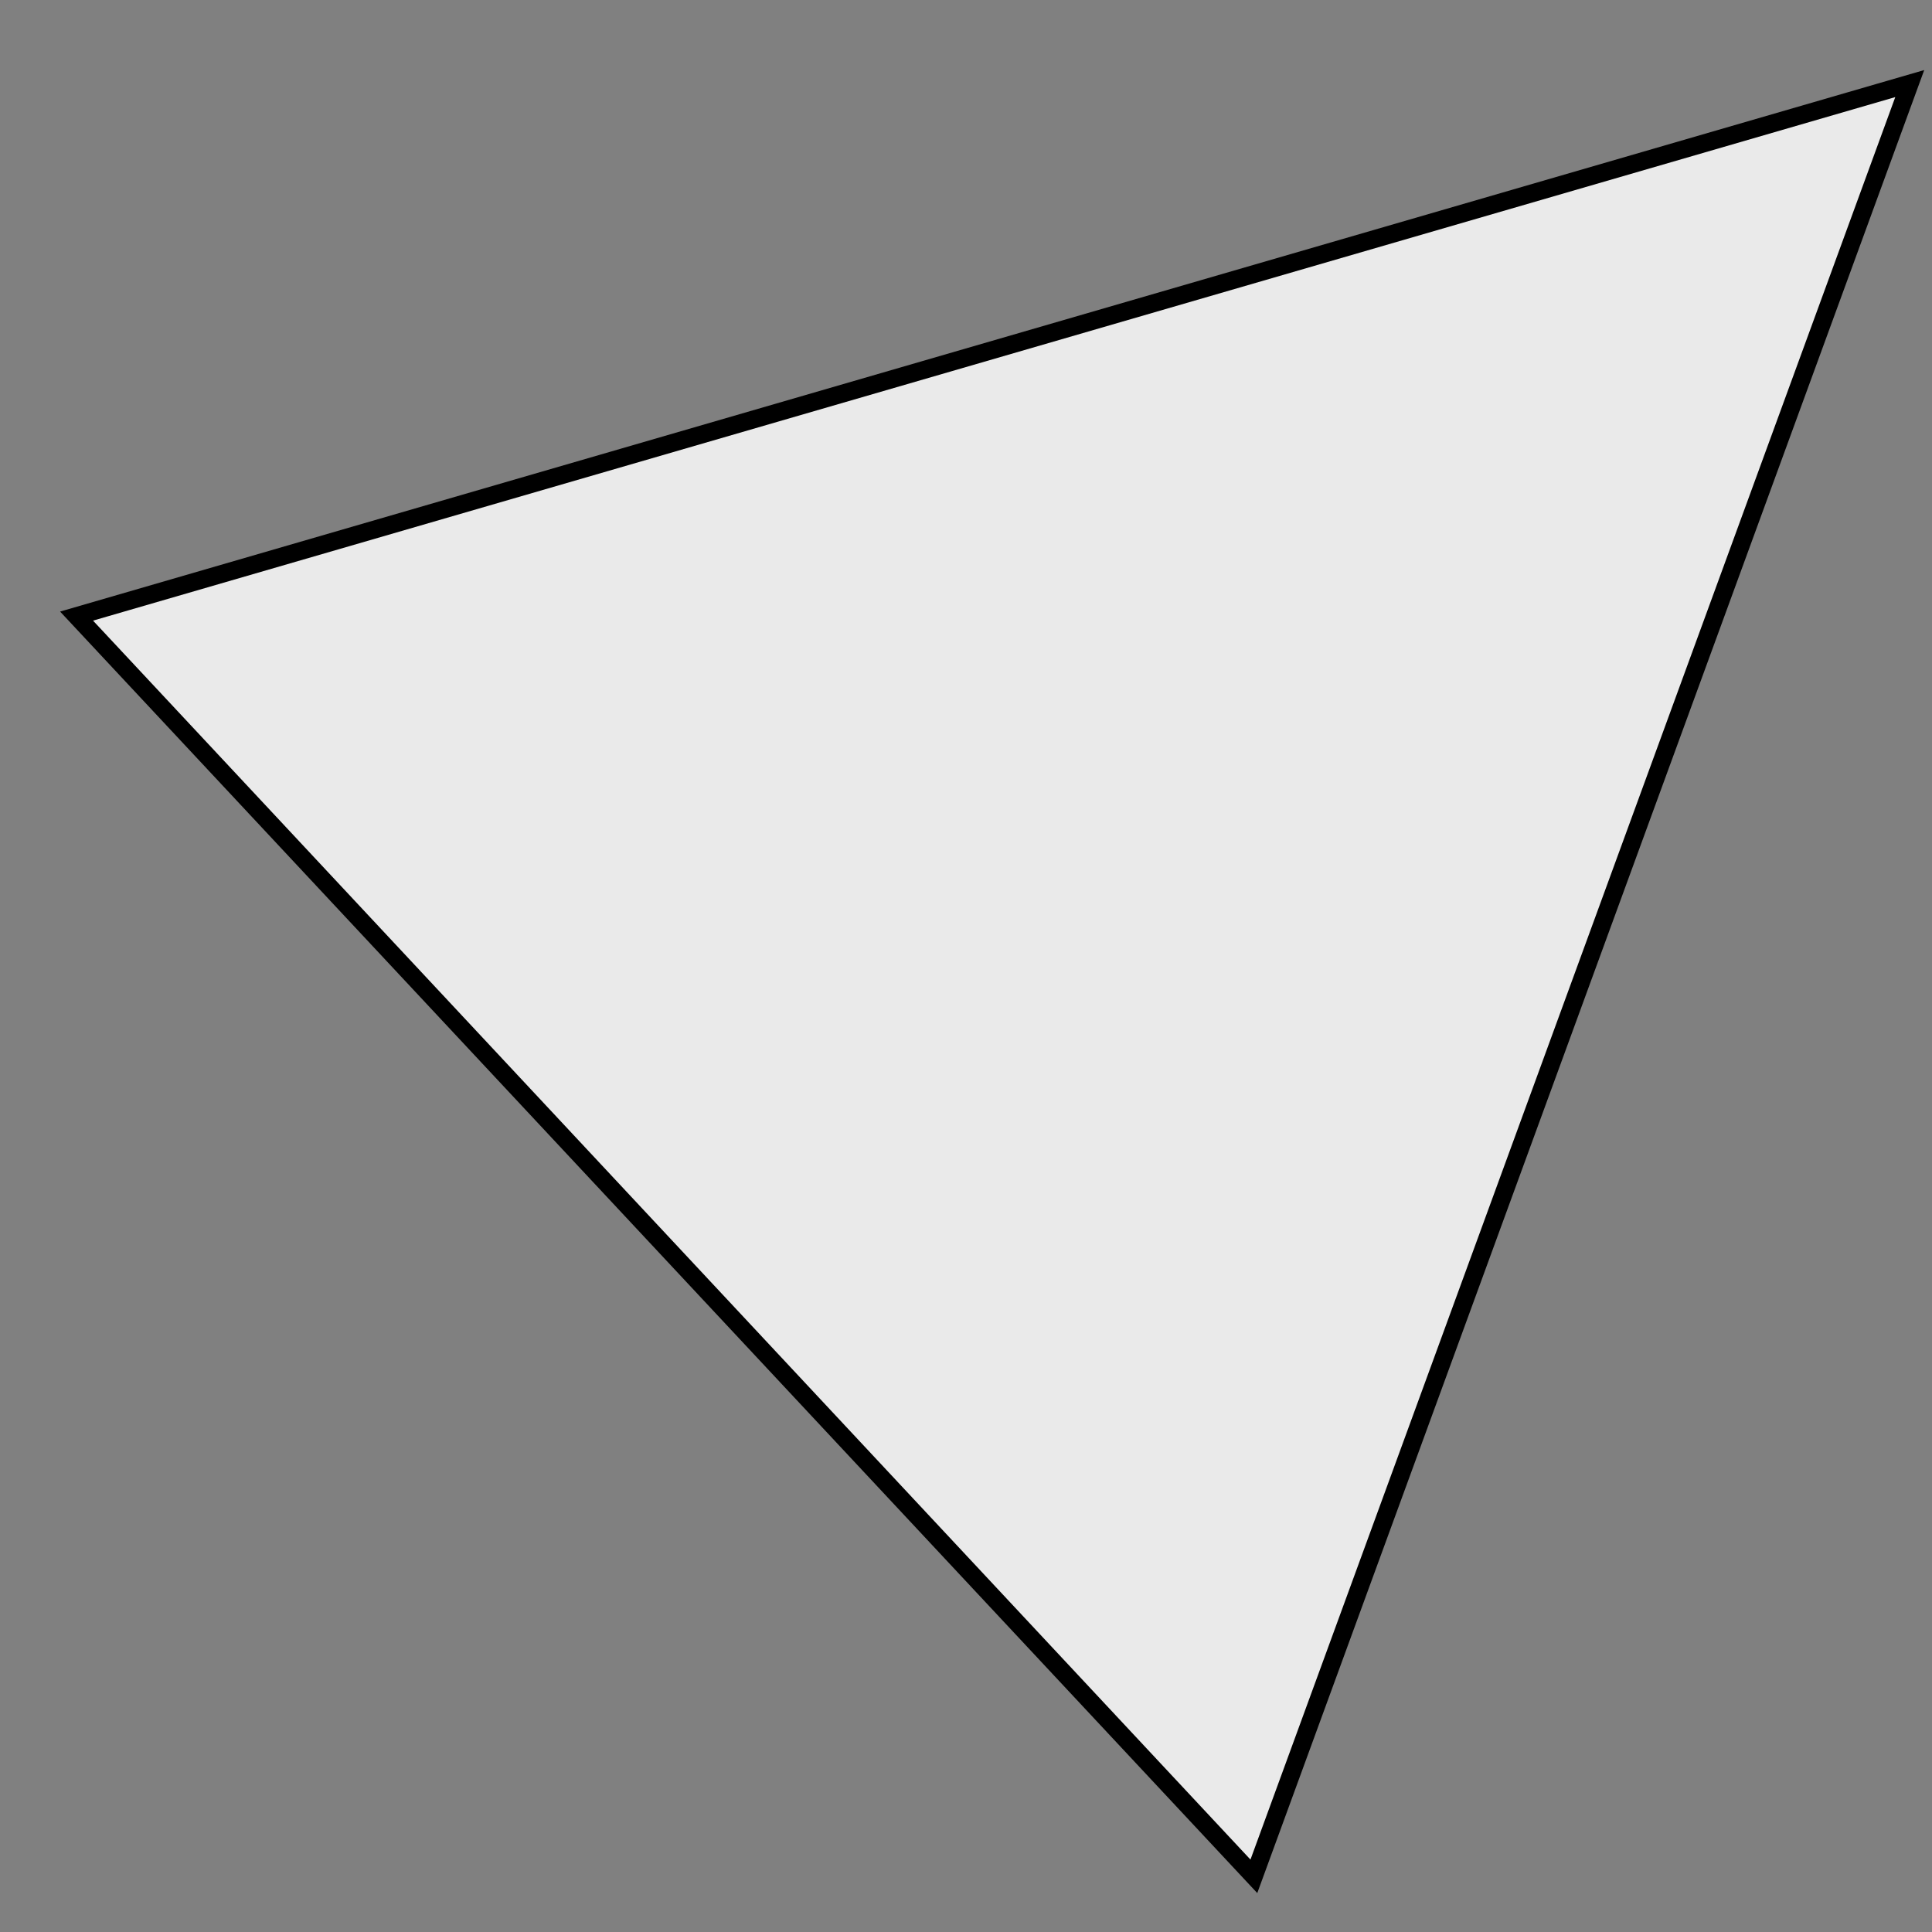<svg width="27" height="27" viewBox="0 0 27 27" fill="none" xmlns="http://www.w3.org/2000/svg">
<rect x="0" y="0" width="27" height="27" fill="#808080" stroke="none"/>
<path id="Polygon 3" d="M26.689 1.168L17.523 26.222L1.07 8.61L26.689 1.168Z" fill="#F8F8F8" fill-opacity="0.88" stroke="black" stroke-width="0.25"/>
</svg>